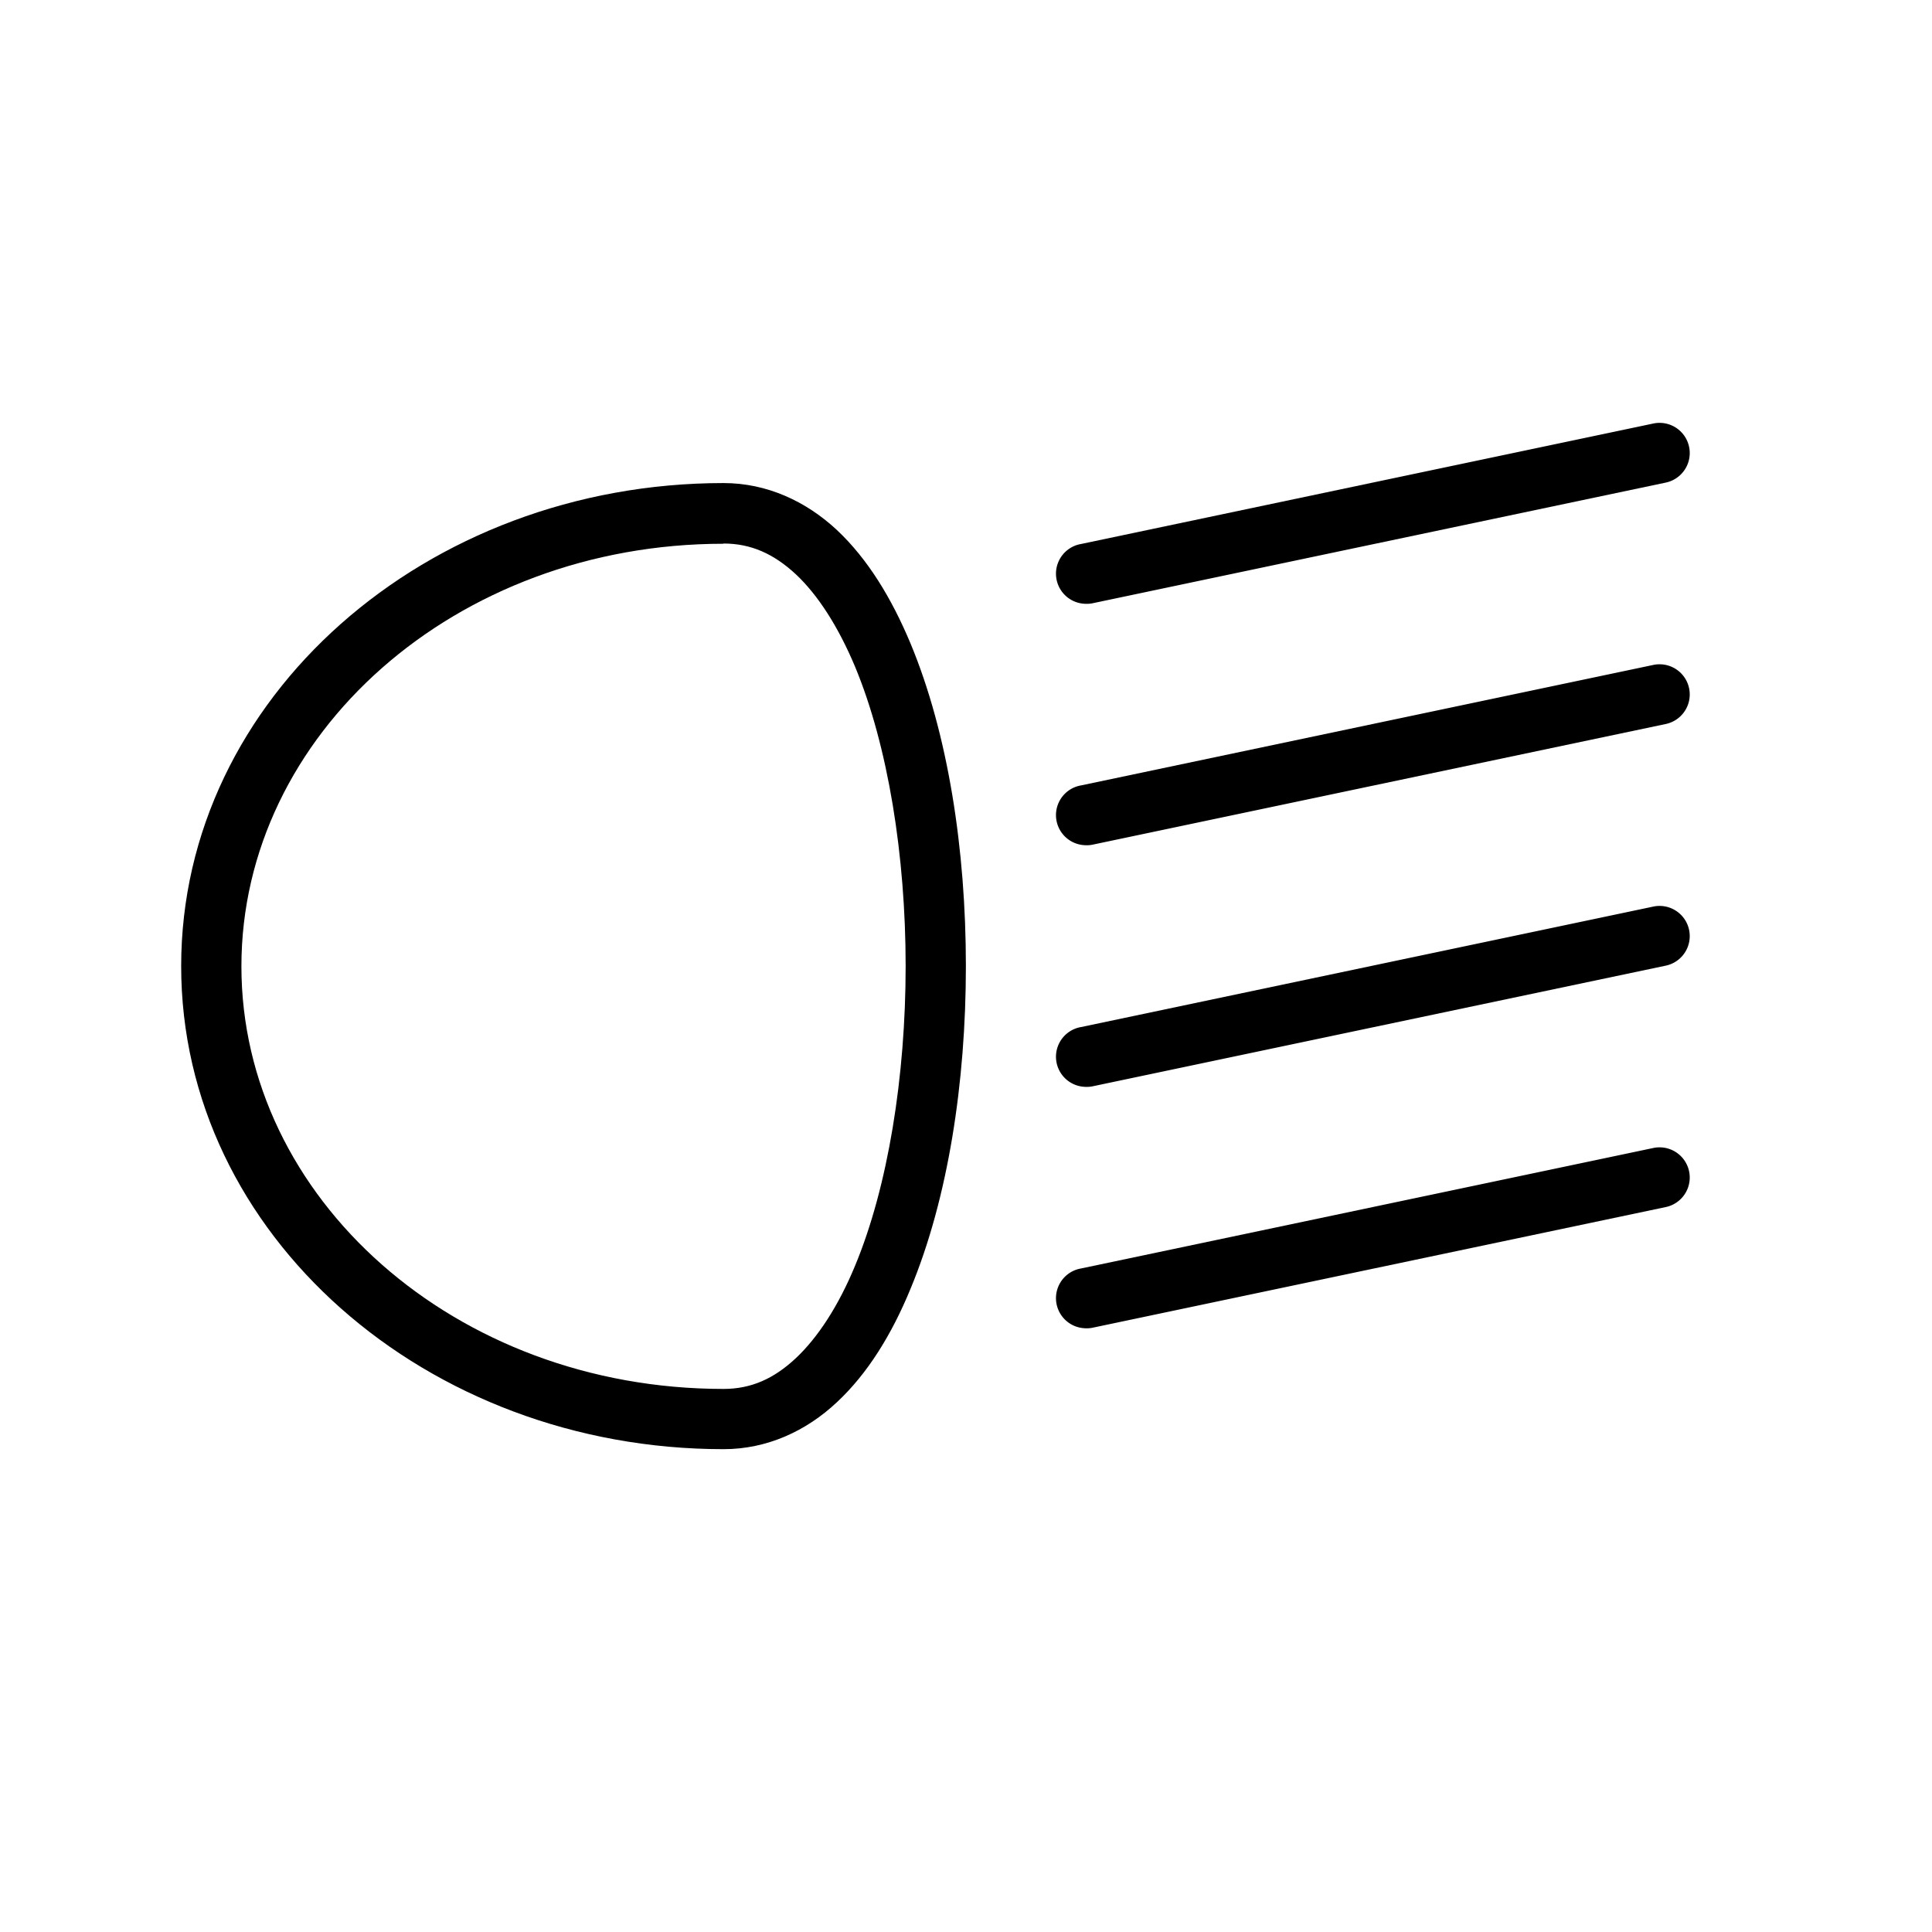 <svg xmlns="http://www.w3.org/2000/svg" width="32" height="32" viewBox="0 0 8.467 8.467"><g transform="translate(0 -288.533)"><path d="m 3.171,290.65 c -1.303,0 -2.377,0.94 -2.377,2.117 0,1.177 1.074,2.117 2.377,2.117 0.19,0 0.362,-0.079 0.497,-0.206 0.135,-0.126 0.24,-0.297 0.322,-0.496 0.165,-0.396 0.243,-0.906 0.243,-1.415 0,-0.51 -0.078,-1.019 -0.243,-1.415 -0.083,-0.198 -0.187,-0.369 -0.322,-0.496 -0.135,-0.126 -0.307,-0.206 -0.497,-0.206 z m 0,0.265 c 0.12,0 0.22,0.045 0.317,0.135 0.097,0.091 0.186,0.23 0.259,0.404 0.145,0.348 0.222,0.831 0.222,1.313 0,0.482 -0.077,0.966 -0.222,1.314 -0.072,0.174 -0.162,0.313 -0.259,0.404 -0.097,0.091 -0.197,0.135 -0.317,0.135 -1.177,0 -2.113,-0.837 -2.113,-1.852 0,-1.015 0.936,-1.852 2.113,-1.852 z" style="line-height:normal;text-indent:0;text-align:start;text-decoration-line:none;text-decoration-style:solid;text-decoration-color:#000;text-transform:none;white-space:normal;isolation:auto;mix-blend-mode:normal;solid-color:#000;solid-opacity:1" color="#000" enable-background="accumulate" font-family="sans-serif" font-weight="400" overflow="visible"/><path style="line-height:normal;text-indent:0;text-align:start;text-decoration-line:none;text-decoration-style:solid;text-decoration-color:#000;text-transform:none;white-space:normal;isolation:auto;mix-blend-mode:normal;solid-color:#000;solid-opacity:1" fill-rule="evenodd" d="M4.753 293.296a.132.132 0 01-.015-.262l2.508-.528a.132.132 0 11.054.259l-2.508.528a.132.132 0 01-.039.003zM4.753 294.354a.132.132 0 01-.015-.262l2.508-.528a.132.132 0 11.054.259l-2.508.528a.132.132 0 01-.039.003zM4.753 291.179a.132.132 0 01-.015-.262l2.508-.528a.132.132 0 11.054.259l-2.508.528a.132.132 0 01-.039.003zM4.753 292.237a.132.132 0 01-.015-.262l2.508-.528a.132.132 0 11.054.259l-2.508.528a.132.132 0 01-.039.003z" color="#000" enable-background="accumulate" font-family="sans-serif" font-weight="400" overflow="visible"/></g></svg>